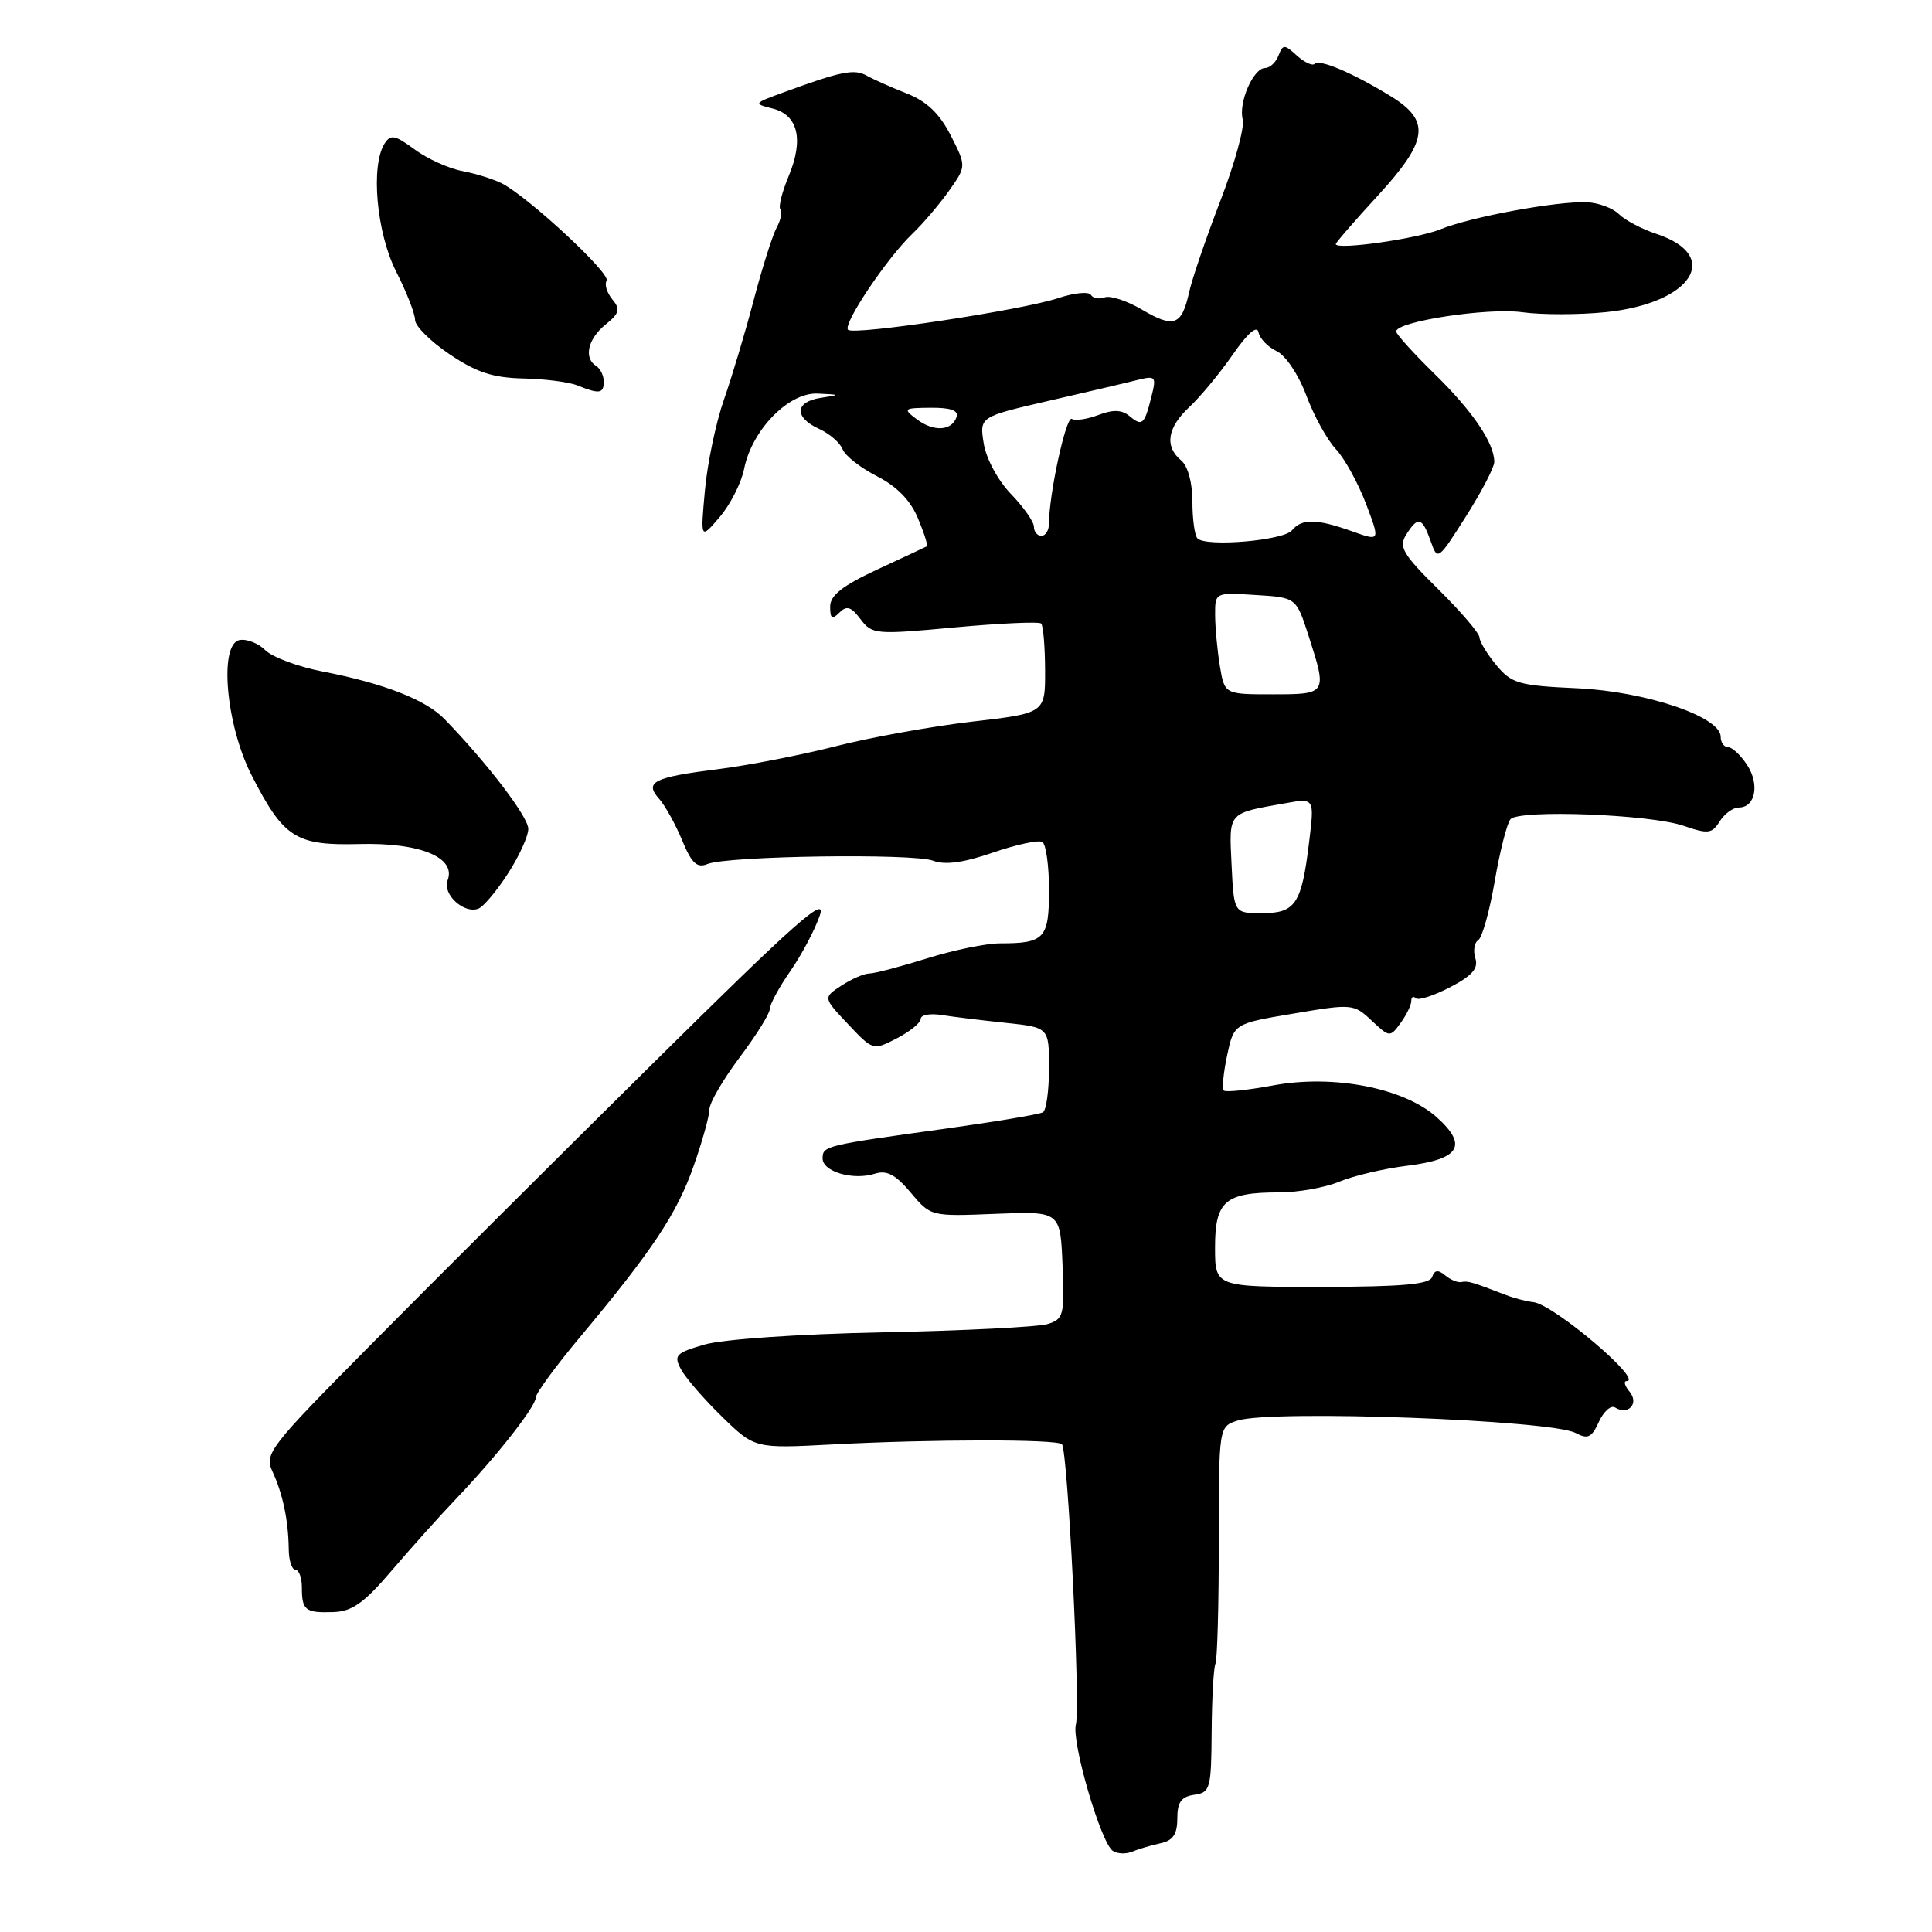 <?xml version="1.0" encoding="UTF-8" standalone="no"?>
<!DOCTYPE svg PUBLIC "-//W3C//DTD SVG 1.1//EN" "http://www.w3.org/Graphics/SVG/1.1/DTD/svg11.dtd" >
<svg xmlns="http://www.w3.org/2000/svg" xmlns:xlink="http://www.w3.org/1999/xlink" version="1.1" viewBox="0 0 256 256">
 <g >
 <path fill="currentColor"
d=" M 153.75 244.25 C 155.43 243.89 156.00 243.06 156.00 240.95 C 156.00 238.80 156.53 238.06 158.25 237.82 C 160.36 237.52 160.50 237.02 160.55 229.47 C 160.58 225.06 160.81 221.01 161.05 220.47 C 161.30 219.94 161.50 212.64 161.50 204.26 C 161.50 189.03 161.50 189.03 164.00 188.23 C 168.54 186.78 205.54 188.15 208.78 189.88 C 210.39 190.74 210.91 190.49 211.86 188.40 C 212.49 187.02 213.46 186.16 214.00 186.50 C 215.75 187.58 217.22 185.98 215.93 184.41 C 215.28 183.63 215.10 183.00 215.53 183.00 C 217.85 183.00 205.84 172.83 203.18 172.54 C 202.26 172.44 200.60 172.01 199.50 171.58 C 195.07 169.87 194.47 169.69 193.64 169.88 C 193.17 169.98 192.21 169.59 191.49 168.99 C 190.55 168.21 190.08 168.27 189.76 169.21 C 189.44 170.18 185.84 170.50 175.17 170.52 C 161.00 170.53 161.00 170.53 161.00 165.30 C 161.00 159.15 162.33 158.00 169.47 158.00 C 172.00 158.00 175.59 157.36 177.46 156.58 C 179.33 155.80 183.40 154.84 186.51 154.46 C 193.46 153.59 194.54 151.77 190.35 148.02 C 186.02 144.15 176.67 142.34 168.71 143.82 C 165.36 144.44 162.41 144.75 162.16 144.50 C 161.91 144.25 162.11 142.15 162.60 139.84 C 163.50 135.63 163.50 135.63 171.42 134.30 C 179.16 132.99 179.38 133.01 181.75 135.23 C 184.12 137.46 184.19 137.47 185.58 135.56 C 186.36 134.49 187.00 133.18 187.00 132.64 C 187.00 132.11 187.27 131.94 187.60 132.27 C 187.93 132.60 189.97 131.94 192.13 130.82 C 195.08 129.28 195.92 128.32 195.49 126.97 C 195.18 125.98 195.35 124.90 195.87 124.58 C 196.39 124.26 197.38 120.73 198.06 116.75 C 198.75 112.76 199.69 109.07 200.15 108.55 C 201.33 107.24 218.68 107.90 223.11 109.43 C 226.33 110.54 226.85 110.47 227.87 108.84 C 228.50 107.83 229.64 107.00 230.40 107.00 C 232.59 107.00 233.19 103.94 231.50 101.36 C 230.65 100.06 229.51 99.00 228.98 99.00 C 228.44 99.00 228.00 98.38 228.00 97.62 C 228.00 94.97 218.08 91.62 209.00 91.20 C 201.26 90.85 200.30 90.57 198.29 88.16 C 197.07 86.69 196.06 85.03 196.04 84.47 C 196.02 83.90 193.56 81.02 190.58 78.08 C 185.89 73.45 185.31 72.47 186.32 70.86 C 187.88 68.37 188.44 68.51 189.56 71.67 C 190.49 74.32 190.52 74.30 194.25 68.42 C 196.31 65.17 198.00 61.92 198.00 61.21 C 198.00 58.70 195.12 54.47 190.08 49.54 C 187.29 46.81 185.00 44.28 185.00 43.92 C 185.00 42.60 197.12 40.74 201.69 41.37 C 204.28 41.73 209.27 41.72 212.80 41.36 C 224.19 40.19 228.26 33.89 219.50 31.00 C 217.56 30.36 215.33 29.18 214.52 28.38 C 213.72 27.58 211.81 26.87 210.28 26.80 C 206.34 26.63 194.87 28.74 190.87 30.38 C 187.76 31.65 177.00 33.17 177.00 32.34 C 177.00 32.15 179.47 29.29 182.50 26.00 C 189.27 18.63 189.62 16.02 184.25 12.73 C 179.24 9.66 174.86 7.80 174.20 8.46 C 173.91 8.76 172.85 8.27 171.85 7.37 C 170.18 5.85 170.00 5.85 169.41 7.36 C 169.07 8.26 168.27 9.00 167.64 9.01 C 166.07 9.02 164.08 13.59 164.67 15.84 C 164.93 16.86 163.60 21.70 161.71 26.60 C 159.82 31.50 157.95 36.97 157.56 38.74 C 156.59 43.14 155.55 43.52 151.32 41.03 C 149.34 39.86 147.12 39.13 146.39 39.40 C 145.66 39.68 144.83 39.53 144.54 39.07 C 144.26 38.61 142.33 38.80 140.26 39.49 C 135.54 41.08 113.13 44.47 112.37 43.70 C 111.64 42.97 117.49 34.24 120.88 30.99 C 122.32 29.61 124.52 27.02 125.77 25.25 C 128.05 22.02 128.05 22.02 125.97 17.93 C 124.49 15.04 122.80 13.43 120.19 12.40 C 118.16 11.60 115.75 10.53 114.84 10.02 C 113.17 9.09 111.46 9.44 103.63 12.31 C 99.86 13.69 99.83 13.74 102.37 14.38 C 105.76 15.23 106.53 18.49 104.49 23.37 C 103.61 25.49 103.12 27.45 103.41 27.74 C 103.69 28.03 103.47 29.13 102.90 30.18 C 102.34 31.24 100.97 35.57 99.86 39.80 C 98.75 44.04 96.98 49.95 95.93 52.94 C 94.88 55.94 93.74 61.34 93.41 64.94 C 92.81 71.50 92.81 71.50 95.37 68.50 C 96.78 66.85 98.23 63.98 98.60 62.13 C 99.63 56.96 104.51 51.97 108.35 52.15 C 111.38 52.29 111.39 52.32 108.75 52.72 C 105.31 53.24 105.20 55.31 108.53 56.83 C 109.92 57.46 111.32 58.68 111.65 59.53 C 111.98 60.39 114.03 61.99 116.20 63.10 C 118.84 64.45 120.64 66.29 121.63 68.67 C 122.45 70.62 122.98 72.29 122.81 72.39 C 122.64 72.48 119.69 73.87 116.25 75.46 C 111.61 77.62 110.00 78.89 110.00 80.38 C 110.00 81.98 110.26 82.14 111.23 81.17 C 112.19 80.21 112.79 80.39 114.03 82.05 C 115.56 84.07 116.01 84.11 126.54 83.13 C 132.54 82.58 137.68 82.35 137.96 82.62 C 138.23 82.90 138.47 85.68 138.48 88.81 C 138.50 94.50 138.50 94.50 128.81 95.62 C 123.49 96.24 115.37 97.70 110.78 98.87 C 106.19 100.04 99.22 101.40 95.29 101.90 C 86.58 102.99 85.34 103.61 87.34 105.85 C 88.14 106.76 89.52 109.24 90.39 111.36 C 91.65 114.40 92.36 115.06 93.74 114.49 C 96.36 113.41 120.99 113.05 123.64 114.05 C 125.21 114.65 127.67 114.32 131.58 112.97 C 134.69 111.90 137.63 111.27 138.12 111.57 C 138.60 111.87 139.00 114.74 139.00 117.95 C 139.00 124.36 138.41 125.00 132.51 125.00 C 130.68 125.00 126.33 125.89 122.84 126.99 C 119.35 128.08 115.92 128.98 115.21 128.99 C 114.51 128.99 112.83 129.72 111.49 130.60 C 109.06 132.19 109.06 132.19 112.37 135.70 C 115.67 139.20 115.69 139.21 118.84 137.58 C 120.58 136.68 122.00 135.52 122.00 135.00 C 122.00 134.48 123.24 134.25 124.75 134.49 C 126.26 134.73 130.09 135.20 133.25 135.53 C 139.00 136.14 139.00 136.14 139.00 141.51 C 139.00 144.47 138.64 147.10 138.20 147.38 C 137.76 147.65 132.02 148.61 125.45 149.53 C 109.27 151.77 109.00 151.83 109.00 153.50 C 109.00 155.26 113.05 156.44 115.93 155.52 C 117.50 155.02 118.67 155.64 120.67 158.02 C 123.33 161.19 123.34 161.19 131.92 160.84 C 140.50 160.50 140.50 160.50 140.79 167.62 C 141.06 174.30 140.94 174.79 138.79 175.45 C 137.53 175.83 127.72 176.32 117.00 176.54 C 105.73 176.77 95.74 177.46 93.32 178.17 C 89.53 179.28 89.24 179.59 90.24 181.45 C 90.84 182.58 93.29 185.40 95.67 187.72 C 100.01 191.94 100.01 191.94 110.26 191.40 C 123.48 190.70 140.02 190.69 140.71 191.37 C 141.48 192.15 143.18 226.14 142.56 228.50 C 141.96 230.79 145.85 244.13 147.44 245.24 C 148.02 245.65 149.18 245.70 150.00 245.36 C 150.82 245.02 152.51 244.52 153.75 244.25 Z  M 51.90 208.11 C 54.43 205.15 58.30 200.83 60.50 198.53 C 65.84 192.93 71.00 186.36 71.00 185.16 C 71.00 184.62 73.63 181.03 76.85 177.18 C 86.46 165.68 89.70 160.80 91.90 154.53 C 93.06 151.25 94.00 147.87 94.00 147.01 C 94.00 146.15 95.80 143.05 98.00 140.12 C 100.20 137.19 102.00 134.31 102.00 133.70 C 102.00 133.10 103.22 130.84 104.72 128.68 C 106.22 126.52 107.98 123.20 108.63 121.30 C 109.59 118.50 105.41 122.20 86.58 140.84 C 73.80 153.48 56.95 170.28 49.15 178.17 C 35.65 191.79 35.01 192.62 36.11 195.00 C 37.48 197.96 38.21 201.47 38.26 205.25 C 38.27 206.76 38.67 208.00 39.14 208.00 C 39.61 208.00 40.00 209.05 40.00 210.33 C 40.00 213.38 40.44 213.73 44.18 213.61 C 46.67 213.52 48.25 212.40 51.90 208.11 Z  M 67.29 115.77 C 68.78 113.48 70.00 110.80 70.00 109.83 C 70.00 108.24 64.56 101.11 58.91 95.29 C 56.41 92.71 50.87 90.55 42.66 88.96 C 39.45 88.33 36.07 87.07 35.15 86.15 C 34.23 85.23 32.69 84.63 31.74 84.81 C 28.99 85.34 29.94 96.07 33.33 102.71 C 37.59 111.04 39.17 112.06 47.61 111.84 C 55.66 111.63 60.47 113.61 59.31 116.65 C 58.60 118.49 61.48 121.14 63.39 120.40 C 64.05 120.15 65.81 118.07 67.29 115.77 Z  M 80.00 50.56 C 80.00 49.77 79.55 48.84 79.00 48.50 C 77.32 47.46 77.88 44.92 80.22 43.02 C 82.09 41.51 82.23 40.98 81.13 39.66 C 80.41 38.79 80.08 37.68 80.38 37.19 C 80.96 36.26 70.01 26.10 66.50 24.30 C 65.40 23.74 63.03 23.00 61.24 22.66 C 59.45 22.32 56.61 21.03 54.94 19.80 C 52.34 17.88 51.76 17.77 50.96 19.02 C 49.09 21.99 49.89 30.85 52.50 36.00 C 53.88 38.71 55.00 41.59 55.00 42.40 C 55.00 43.20 57.06 45.25 59.58 46.95 C 63.13 49.34 65.32 50.06 69.33 50.15 C 72.17 50.21 75.40 50.62 76.50 51.07 C 79.43 52.25 80.00 52.16 80.00 50.56 Z  M 163.19 114.58 C 162.85 107.53 162.62 107.80 170.34 106.43 C 174.18 105.74 174.18 105.74 173.46 111.62 C 172.47 119.79 171.66 121.00 167.21 121.00 C 163.50 121.00 163.50 121.00 163.19 114.58 Z  M 161.64 88.25 C 161.30 86.19 161.02 83.15 161.01 81.50 C 161.00 78.50 161.00 78.50 166.37 78.84 C 171.75 79.17 171.75 79.17 173.38 84.20 C 175.88 91.96 175.86 92.00 168.63 92.00 C 162.26 92.00 162.26 92.00 161.64 88.25 Z  M 158.67 71.34 C 158.30 70.97 158.00 68.77 158.00 66.46 C 158.00 63.93 157.40 61.75 156.50 61.00 C 154.28 59.16 154.67 56.65 157.61 53.92 C 159.04 52.59 161.62 49.48 163.34 47.00 C 165.32 44.14 166.57 43.06 166.76 44.03 C 166.93 44.87 168.01 45.99 169.16 46.53 C 170.34 47.08 172.06 49.63 173.09 52.39 C 174.09 55.08 175.85 58.28 177.00 59.50 C 178.15 60.72 179.94 63.97 180.99 66.72 C 182.89 71.73 182.89 71.73 179.19 70.41 C 174.46 68.72 172.50 68.69 171.18 70.28 C 170.06 71.63 159.83 72.50 158.67 71.34 Z  M 137.00 69.80 C 137.00 69.14 135.63 67.19 133.96 65.46 C 132.24 63.68 130.68 60.80 130.35 58.78 C 129.78 55.23 129.78 55.23 138.97 53.11 C 144.02 51.95 149.31 50.71 150.72 50.35 C 153.14 49.75 153.25 49.88 152.56 52.60 C 151.64 56.29 151.35 56.54 149.65 55.12 C 148.64 54.29 147.48 54.25 145.54 54.99 C 144.05 55.55 142.47 55.79 142.02 55.51 C 141.27 55.05 139.00 65.45 139.00 69.33 C 139.00 70.25 138.55 71.00 138.00 71.00 C 137.45 71.00 137.00 70.46 137.00 69.80 Z  M 121.48 55.56 C 119.61 54.15 119.71 54.06 123.33 54.03 C 125.97 54.01 127.04 54.39 126.75 55.25 C 126.13 57.11 123.72 57.25 121.48 55.56 Z "/>
</g>
</svg>
